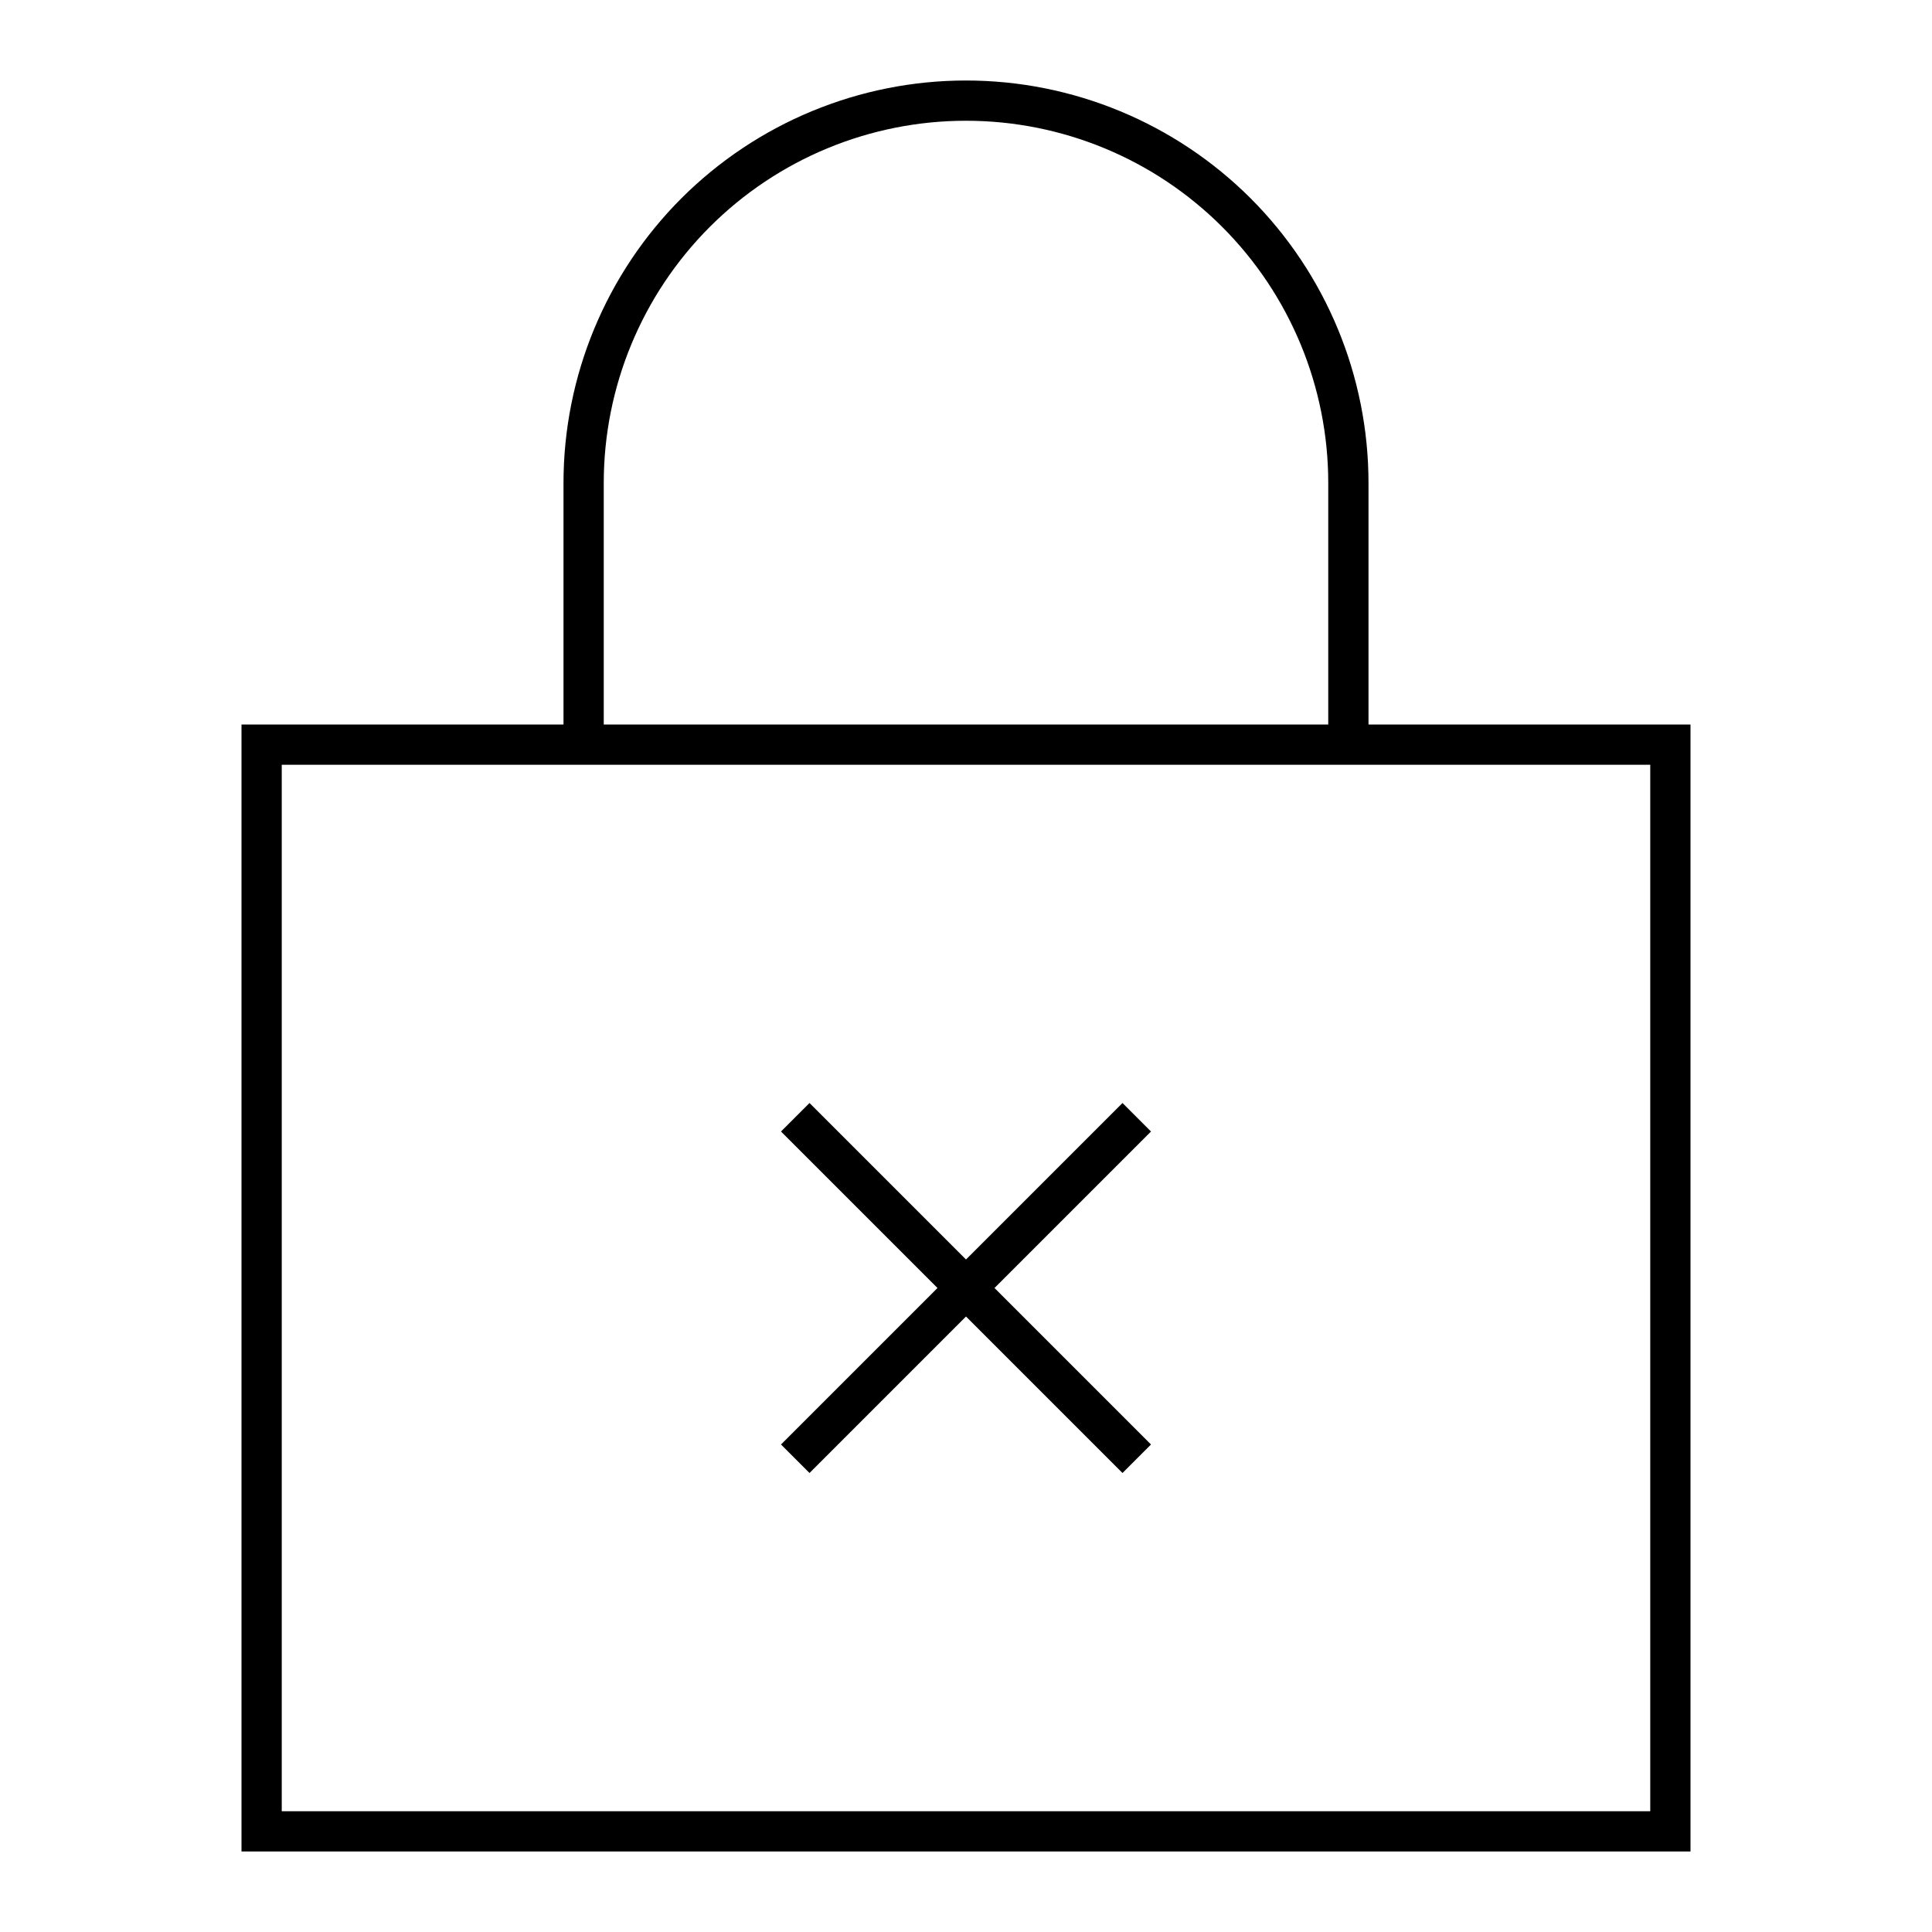 <svg width="24" height="24" viewBox="0 0 24 24" fill="none" xmlns="http://www.w3.org/2000/svg">
<path d="M17 9V6C17 4.674 16.473 3.402 15.536 2.464C14.598 1.527 13.326 1 12 1C10.674 1 9.402 1.527 8.464 2.464C7.527 3.402 7 4.674 7 6V9H3V23H21V9H17ZM7.5 6C7.5 4.807 7.974 3.662 8.818 2.818C9.662 1.974 10.806 1.5 12 1.5C13.194 1.5 14.338 1.974 15.182 2.818C16.026 3.662 16.5 4.807 16.5 6V9H7.5V6ZM20.5 22.5H3.5V9.5H20.5V22.5ZM10.056 18.298L12 16.354L13.944 18.298L14.298 17.944L12.354 16L14.298 14.056L13.944 13.702L12 15.646L10.056 13.702L9.702 14.056L11.646 16L9.702 17.944L10.056 18.298Z" fill="black"/>
</svg>
